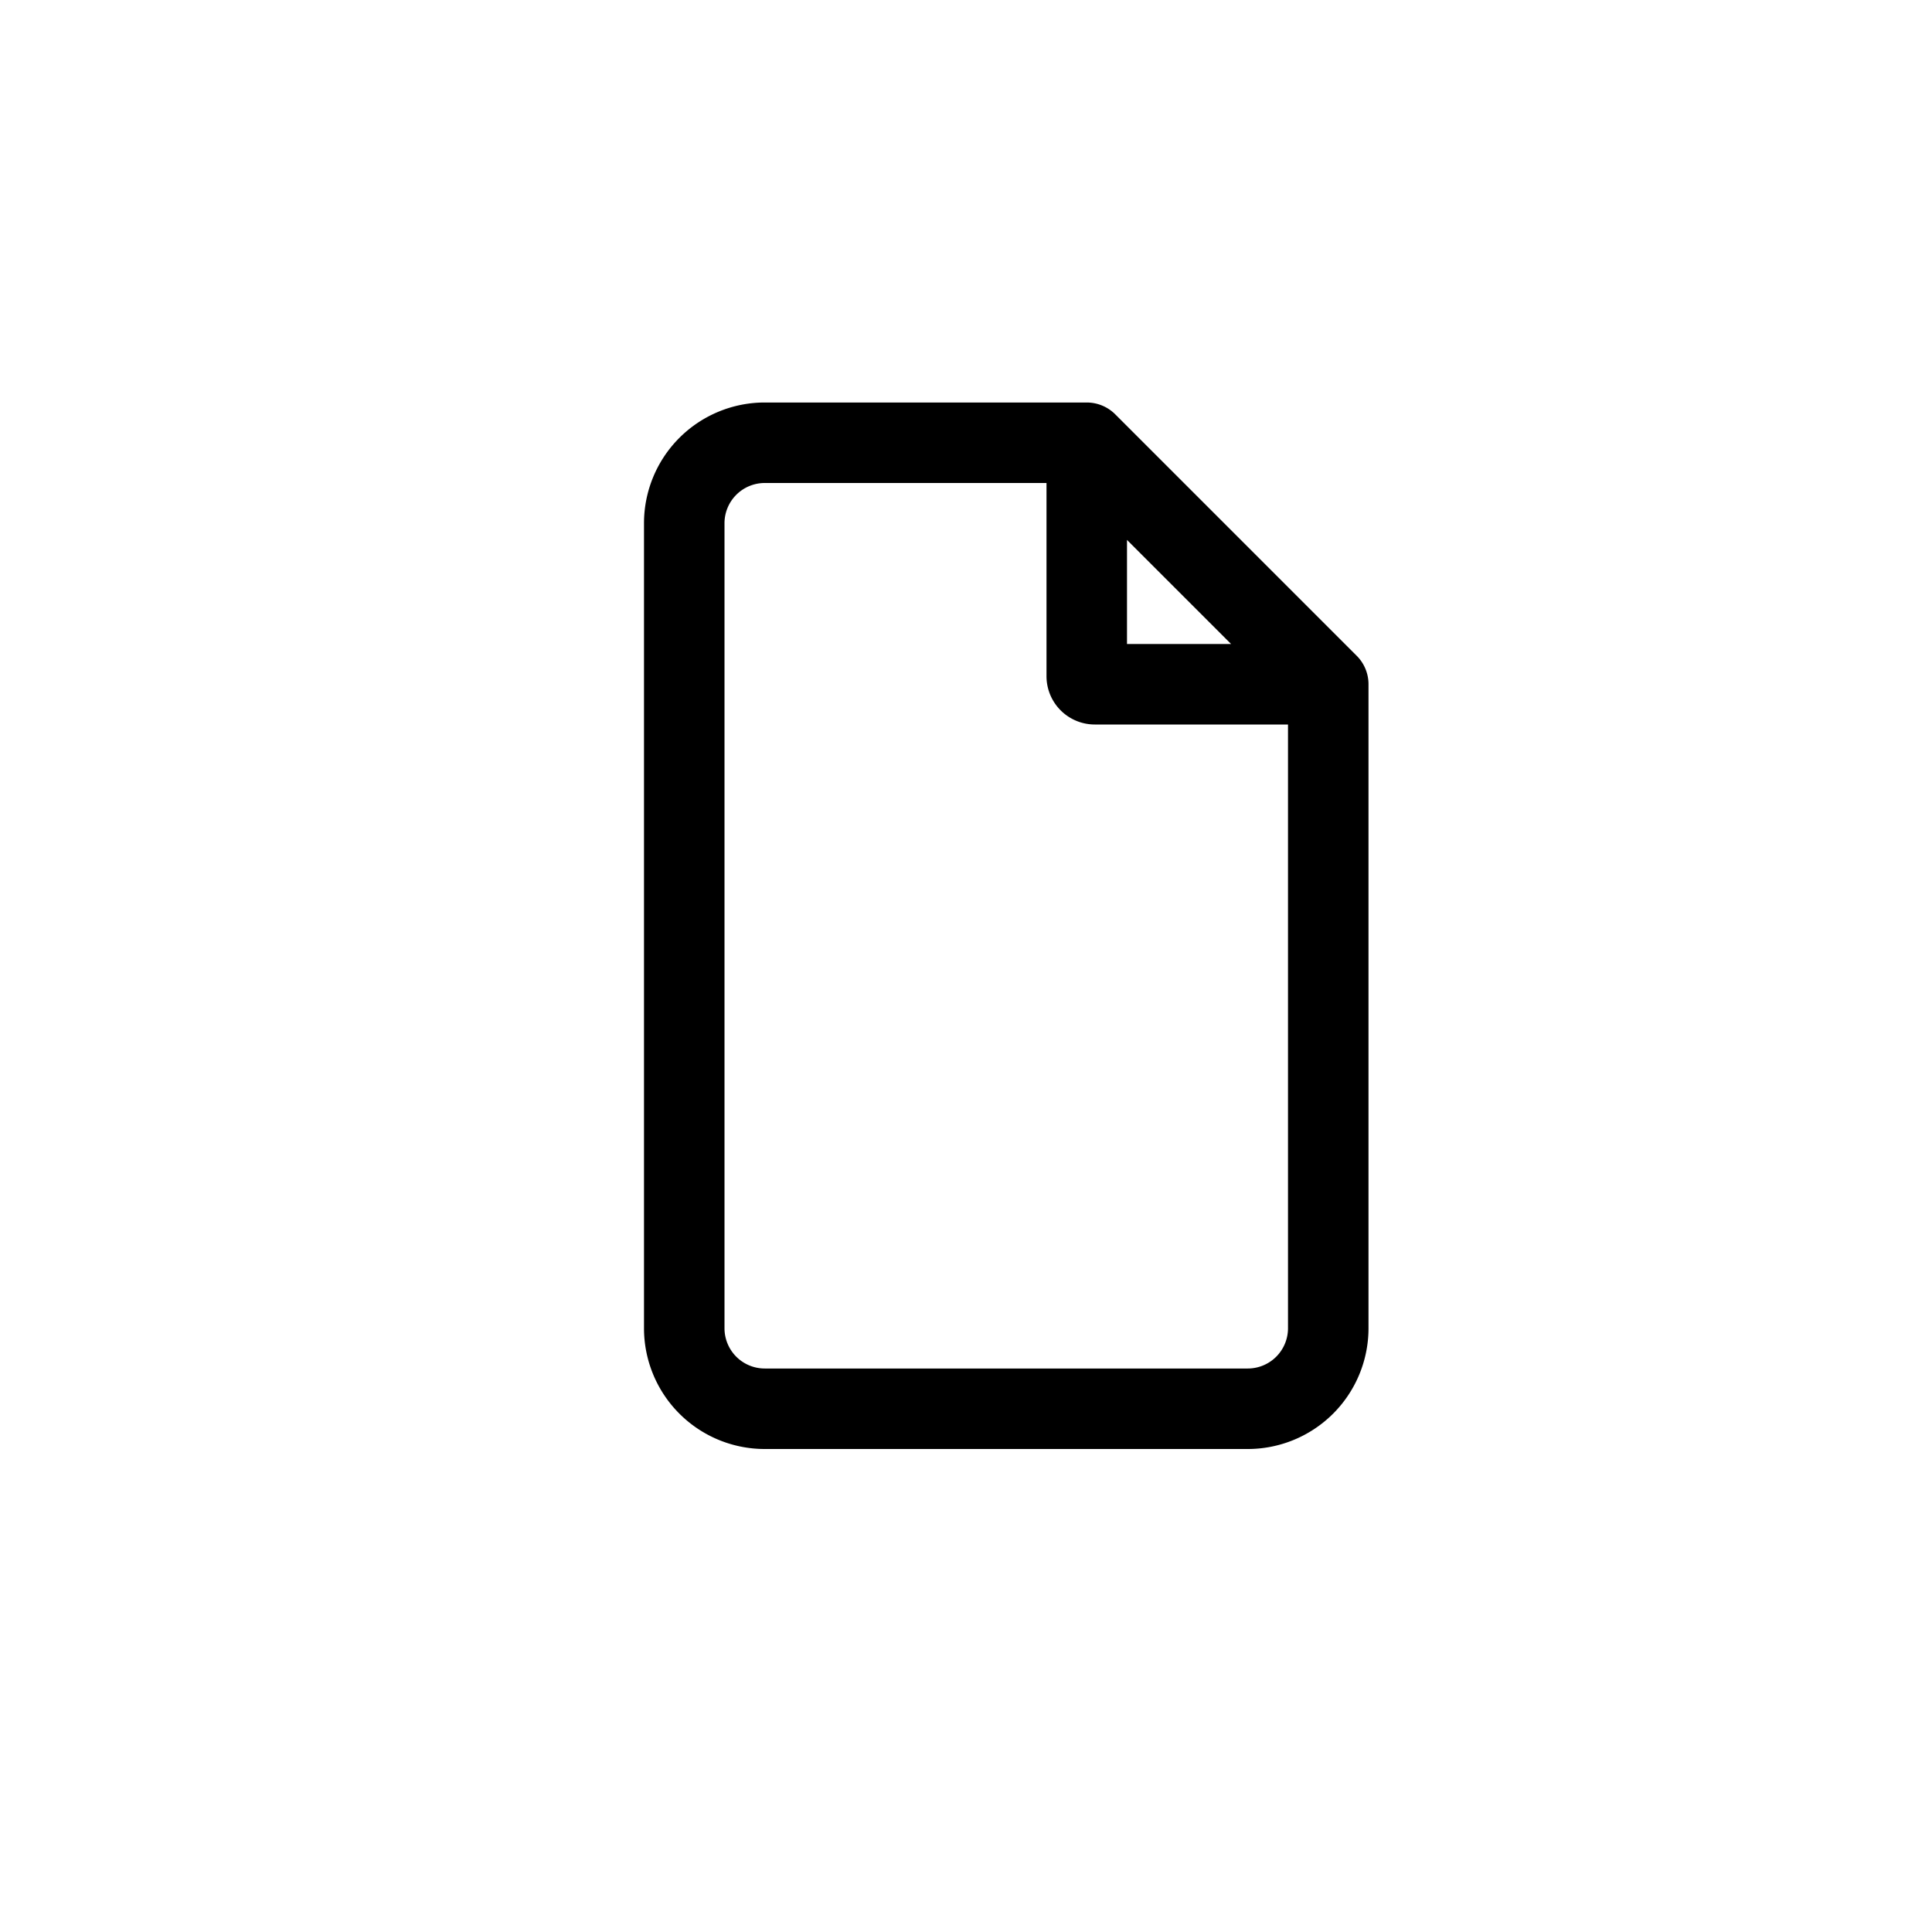 <svg xmlns="http://www.w3.org/2000/svg" width="24" height="24" viewBox="0 0 24 24" stroke="currentColor" stroke-linecap="round" stroke-linejoin="round" fill="none">
    <path d="m16.5 8.5-3-3m3 3h-2.9a.1.1 0 0 1-.1-.1V5.5m3 3v8a1 1 0 0 1-1 1h-6a1 1 0 0 1-1-1v-10a1 1 0 0 1 1-1h4" class="icon-gray-primary"/>
</svg>

